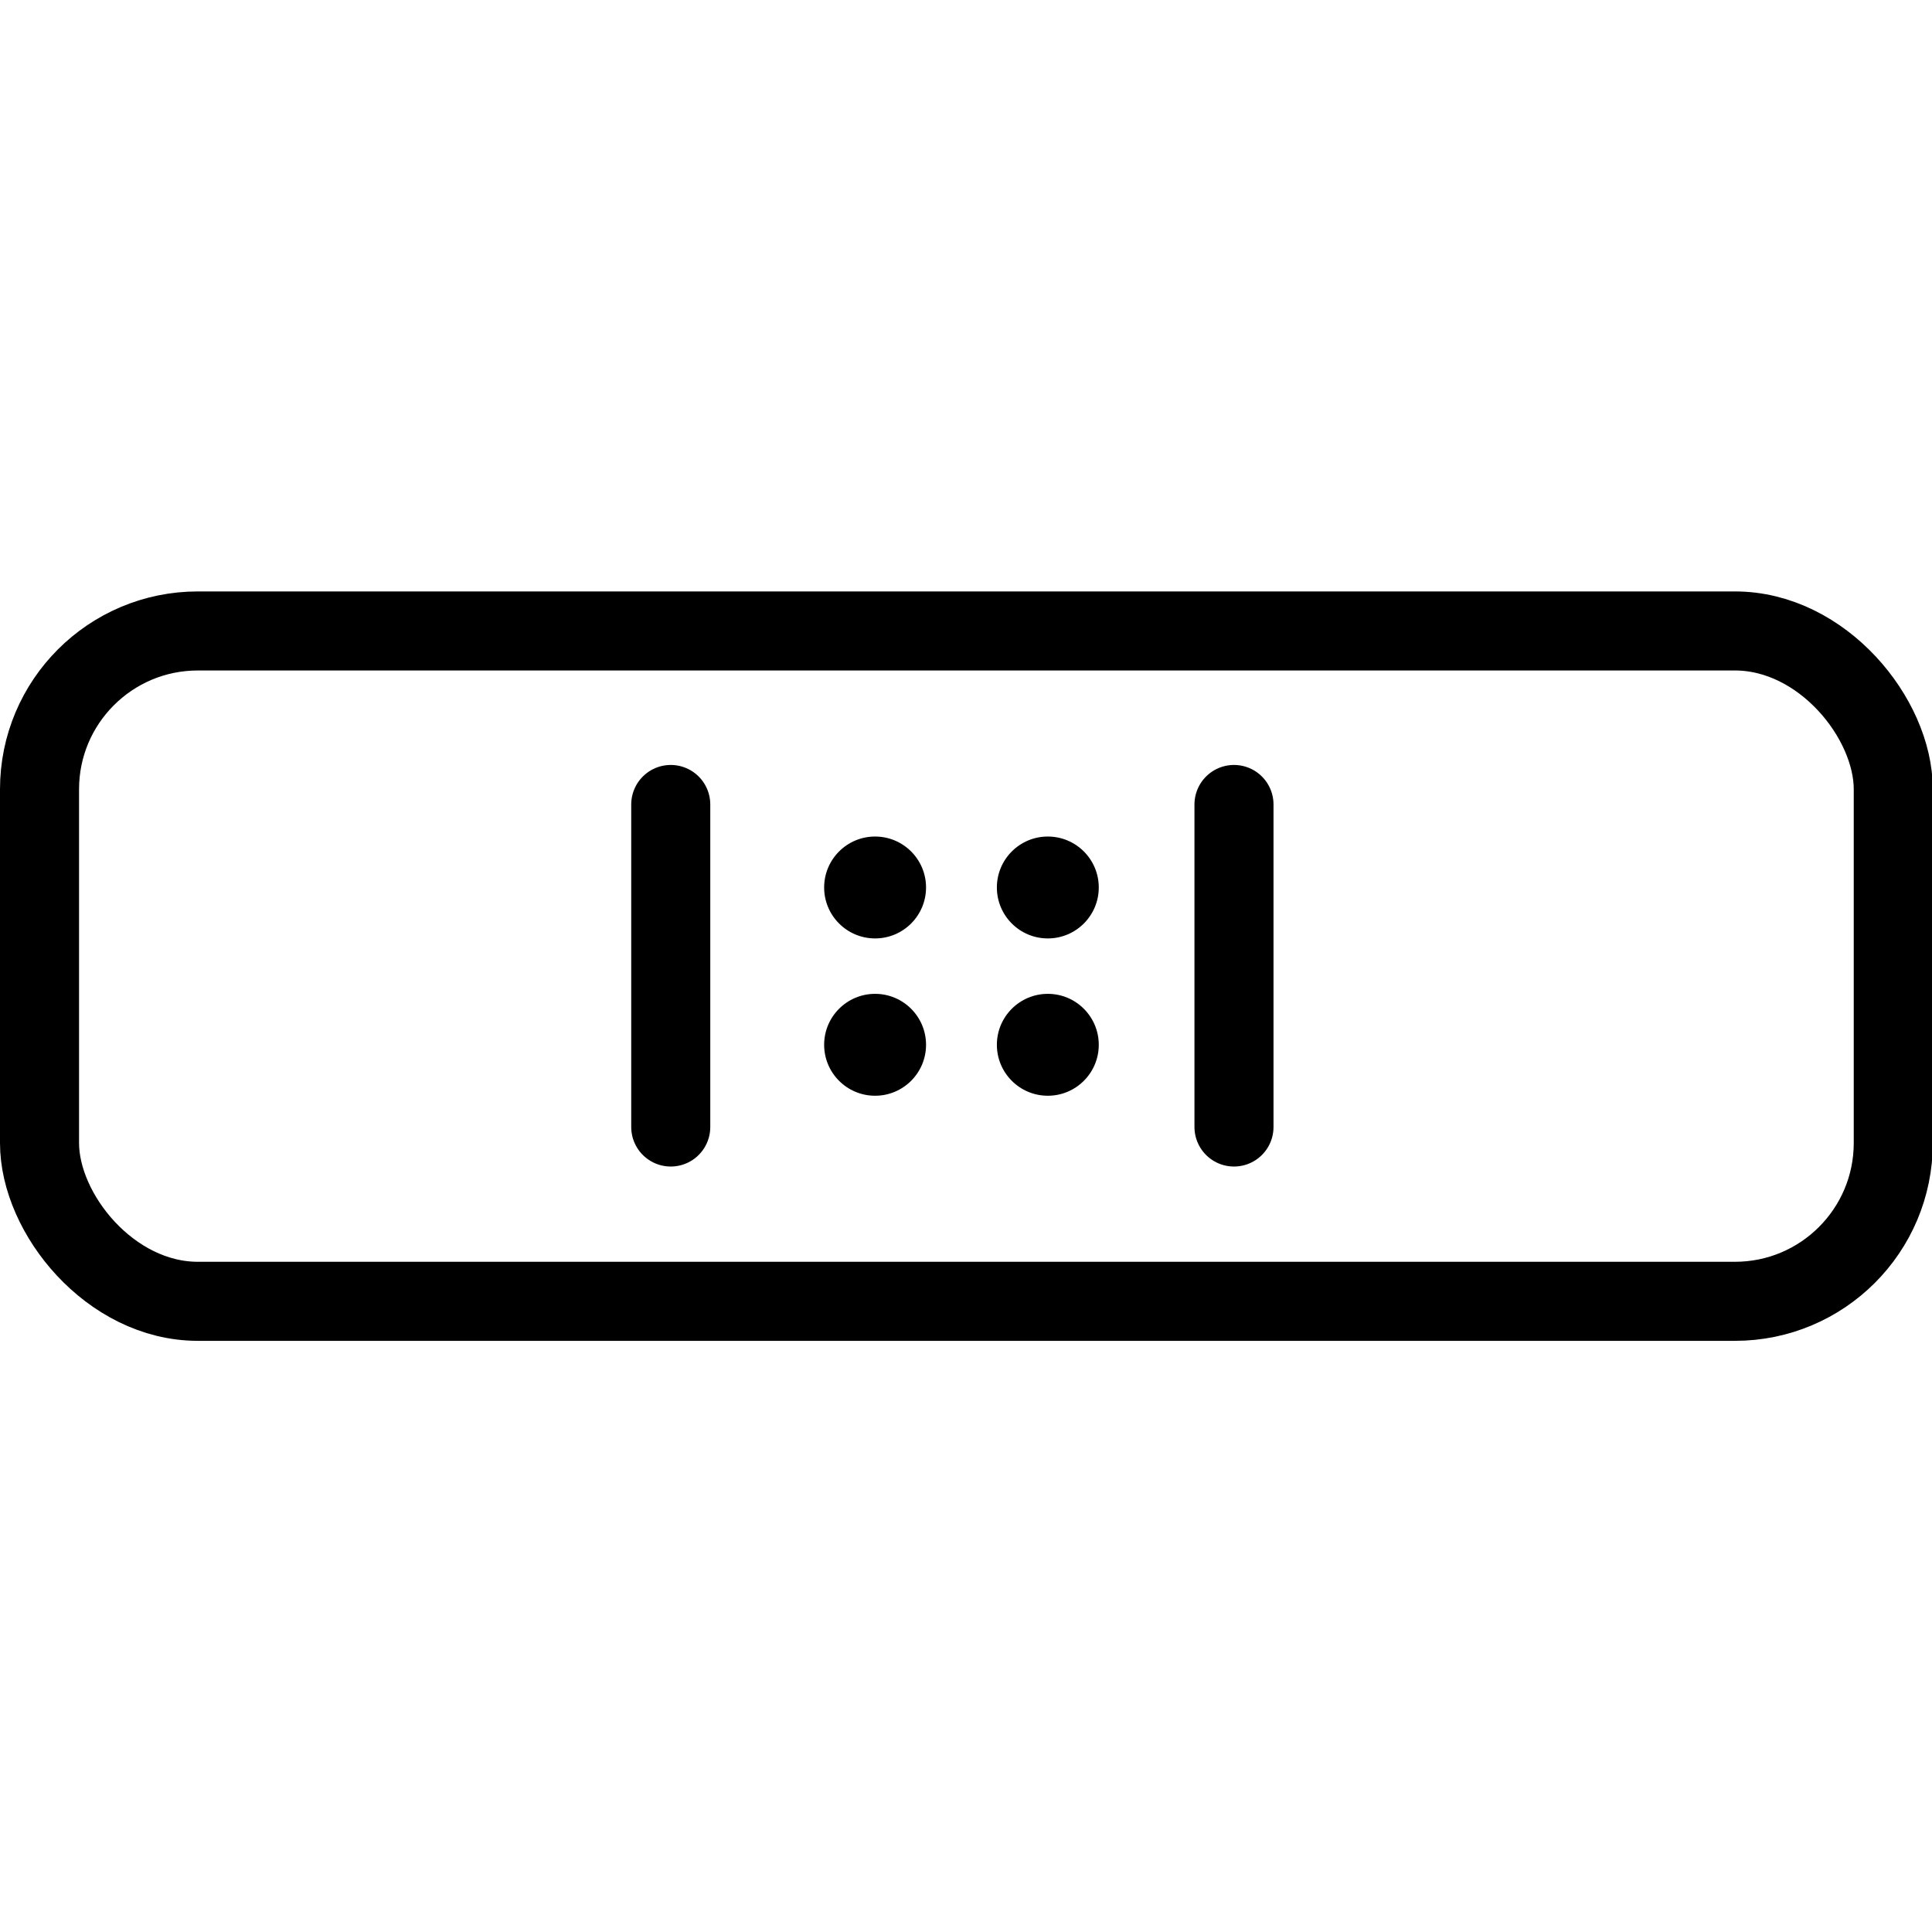 <svg xmlns="http://www.w3.org/2000/svg" width="24" height="24" viewBox="0 0 24 24"> <g transform="translate(0.0 7.347) scale(0.491)">
  
  <g
     id="line"
     transform="translate(-11.55,-26.52)">
    <rect
       x="12.55"
       y="27.52"
       rx="4.005"
       ry="4.005"
       width="46.9"
       height="16.96"
       fill="none"
       stroke="#000"
       stroke-linecap="round"
       stroke-linejoin="round"
       stroke-width="2"
       id="rect2" />
    <line
       x1="28.52"
       x2="28.52"
       y1="31.91"
       y2="40.07"
       stroke="#000"
       stroke-linecap="round"
       stroke-linejoin="round"
       stroke-width="2"
       id="line4" />
    <line
       x1="42.77"
       x2="42.77"
       y1="31.91"
       y2="40.07"
       stroke="#000"
       stroke-linecap="round"
       stroke-linejoin="round"
       stroke-width="2"
       id="line6" />
    <circle
       cx="33.69"
       cy="34.01"
       r="1.289"
       stroke-width="1.6"
       id="circle8" />
    <circle
       cx="38.06"
       cy="34.01"
       r="1.289"
       stroke-width="1.6"
       id="circle10" />
    <circle
       cx="33.69"
       cy="37.99"
       r="1.289"
       stroke-width="1.6"
       id="circle12" />
    <circle
       cx="38.06"
       cy="37.99"
       r="1.289"
       stroke-width="1.6"
       id="circle14" />
  </g>
</g></svg>